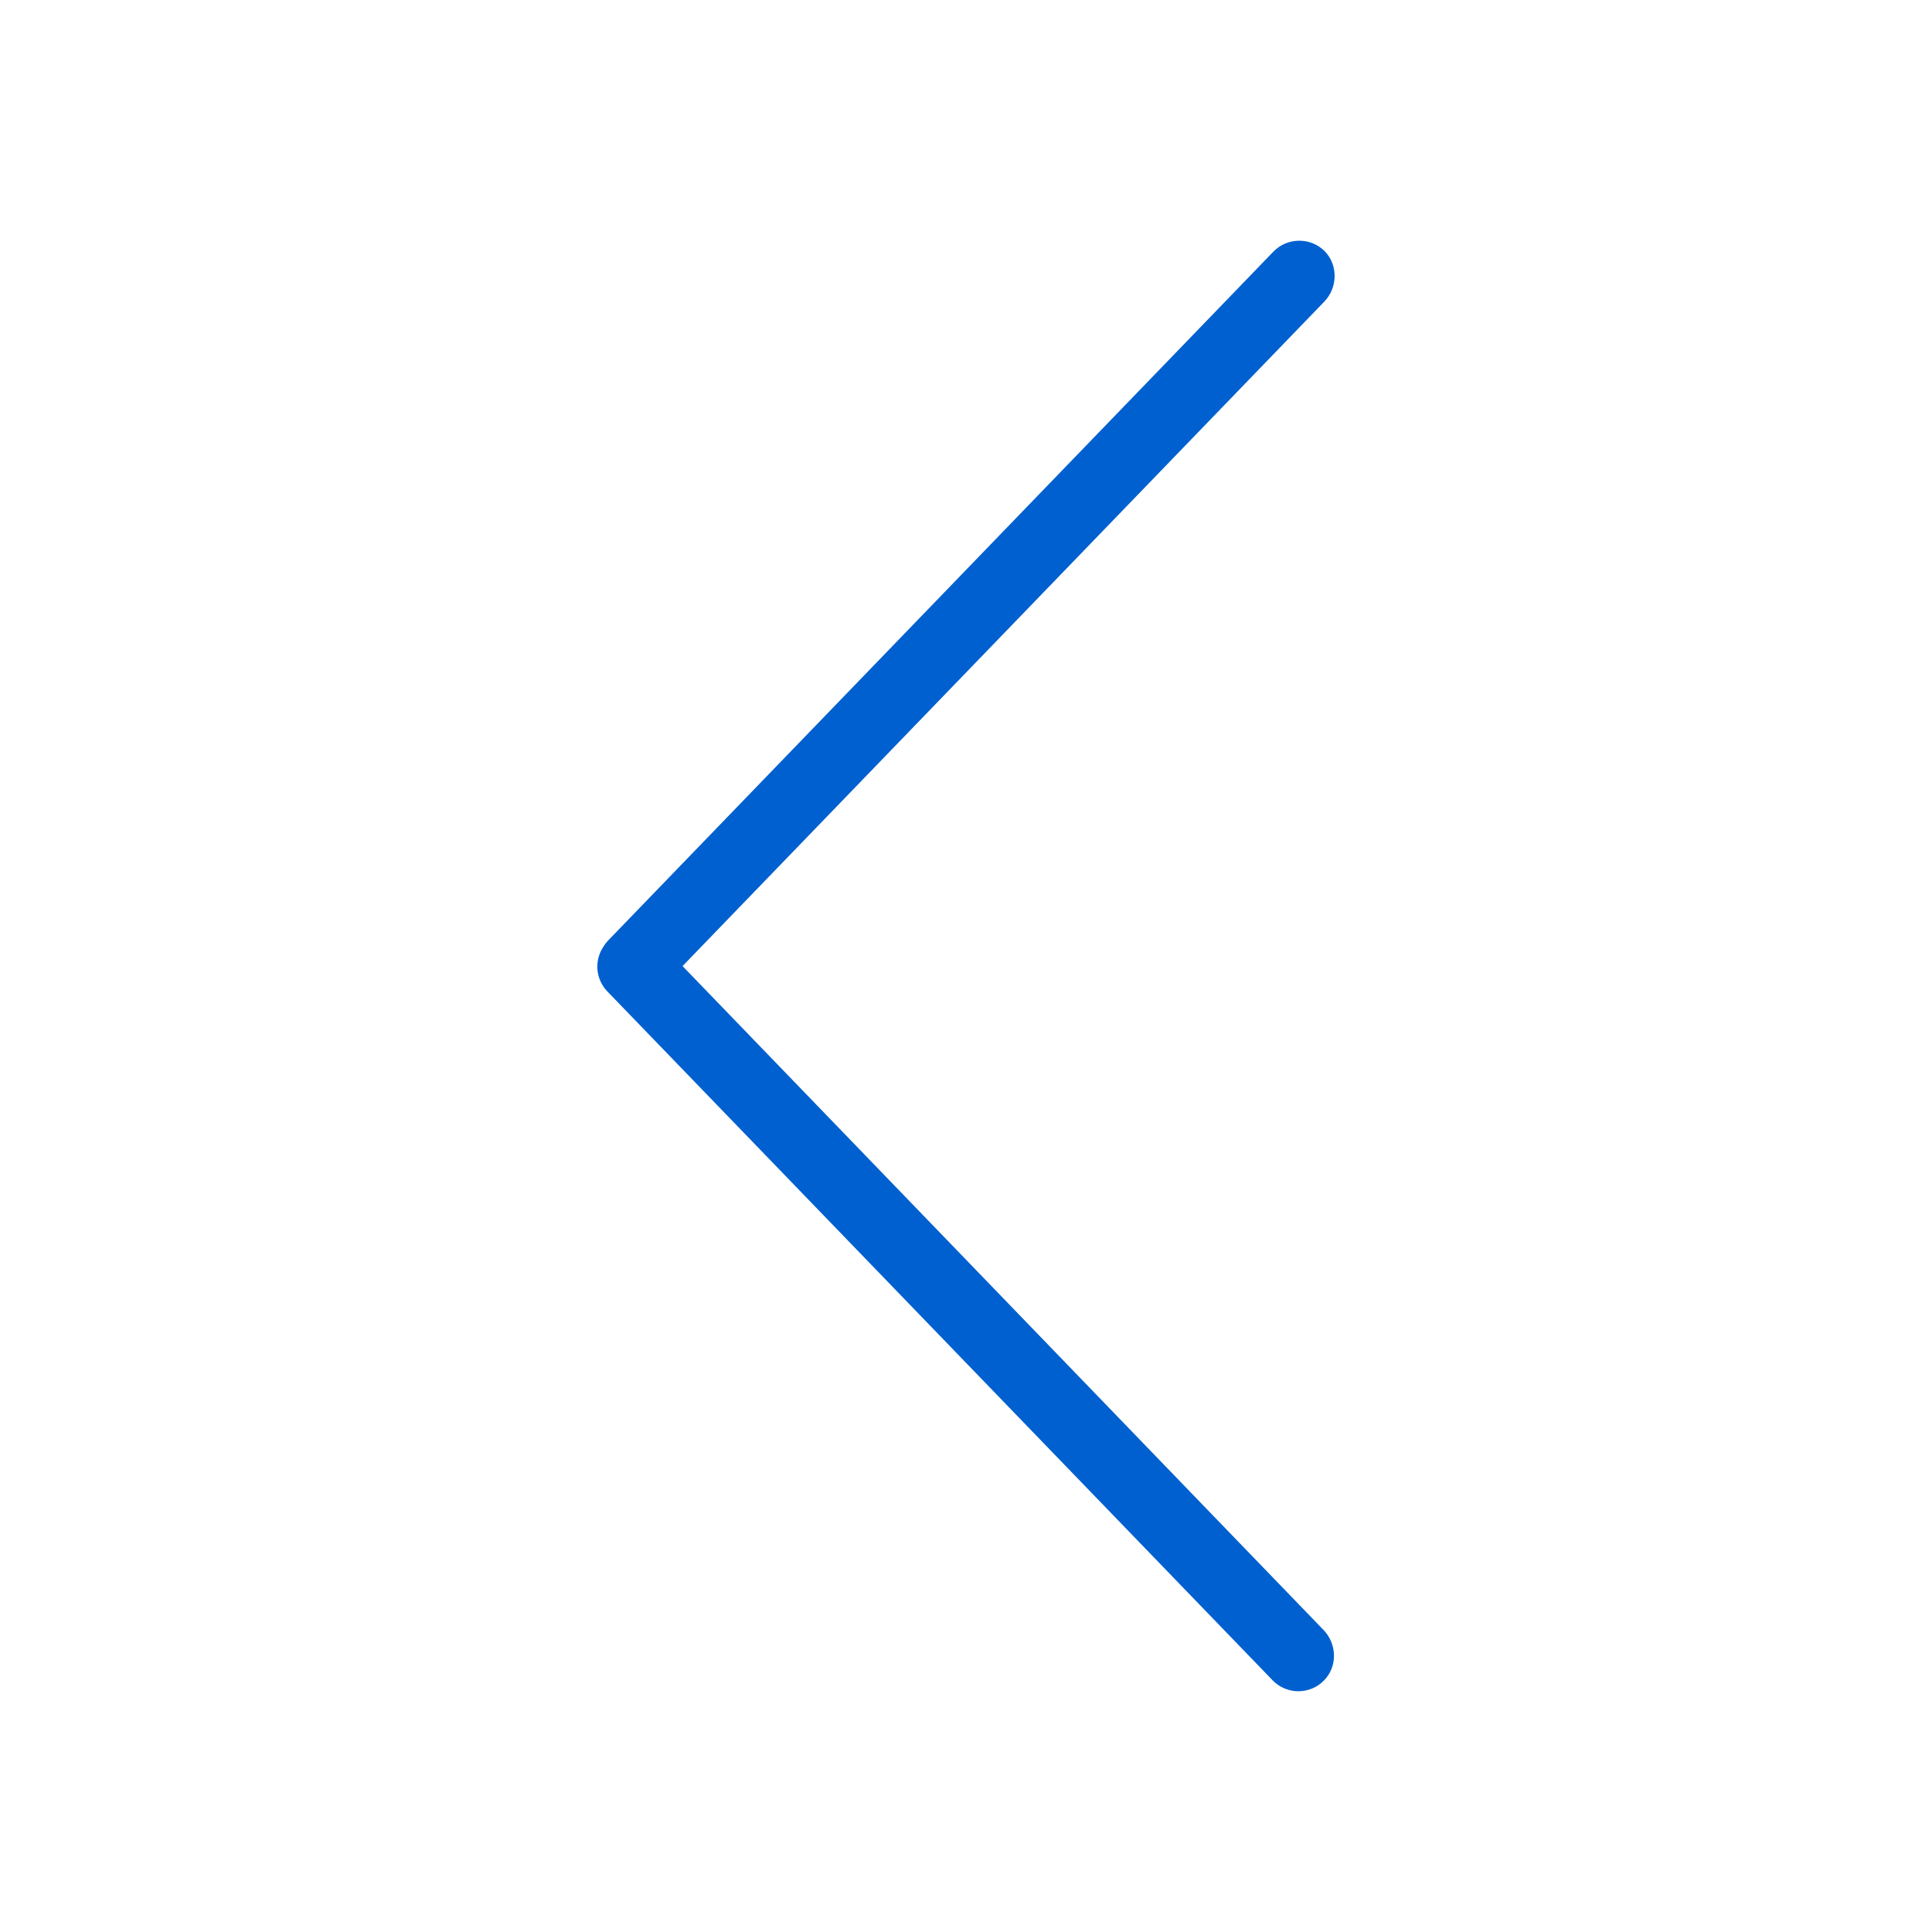 <?xml version="1.0" standalone="no"?><!DOCTYPE svg PUBLIC "-//W3C//DTD SVG 1.1//EN" "http://www.w3.org/Graphics/SVG/1.1/DTD/svg11.dtd"><svg t="1532330793459" class="icon" style="" viewBox="0 0 1024 1024" version="1.1" xmlns="http://www.w3.org/2000/svg" p-id="1911" xmlns:xlink="http://www.w3.org/1999/xlink" width="200" height="200"><defs><style type="text/css"></style></defs><path fill="#0060D0" d="M674.892 133.404 322.276 498.536c-1.138 1.233-2.086 2.56-2.939 3.982-4.361 7.206-3.508 16.593 2.56 22.945l352.616 365.132c7.396 7.68 19.816 7.775 27.307 0 7.206-7.396 6.827-19.342-0.379-26.738l-339.627-351.763c0 0 0 0 0-0.095l340.006-352.047c7.206-7.396 7.49-19.342 0.379-26.738C694.708 125.63 682.287 125.724 674.892 133.404z" p-id="1912"></path></svg>